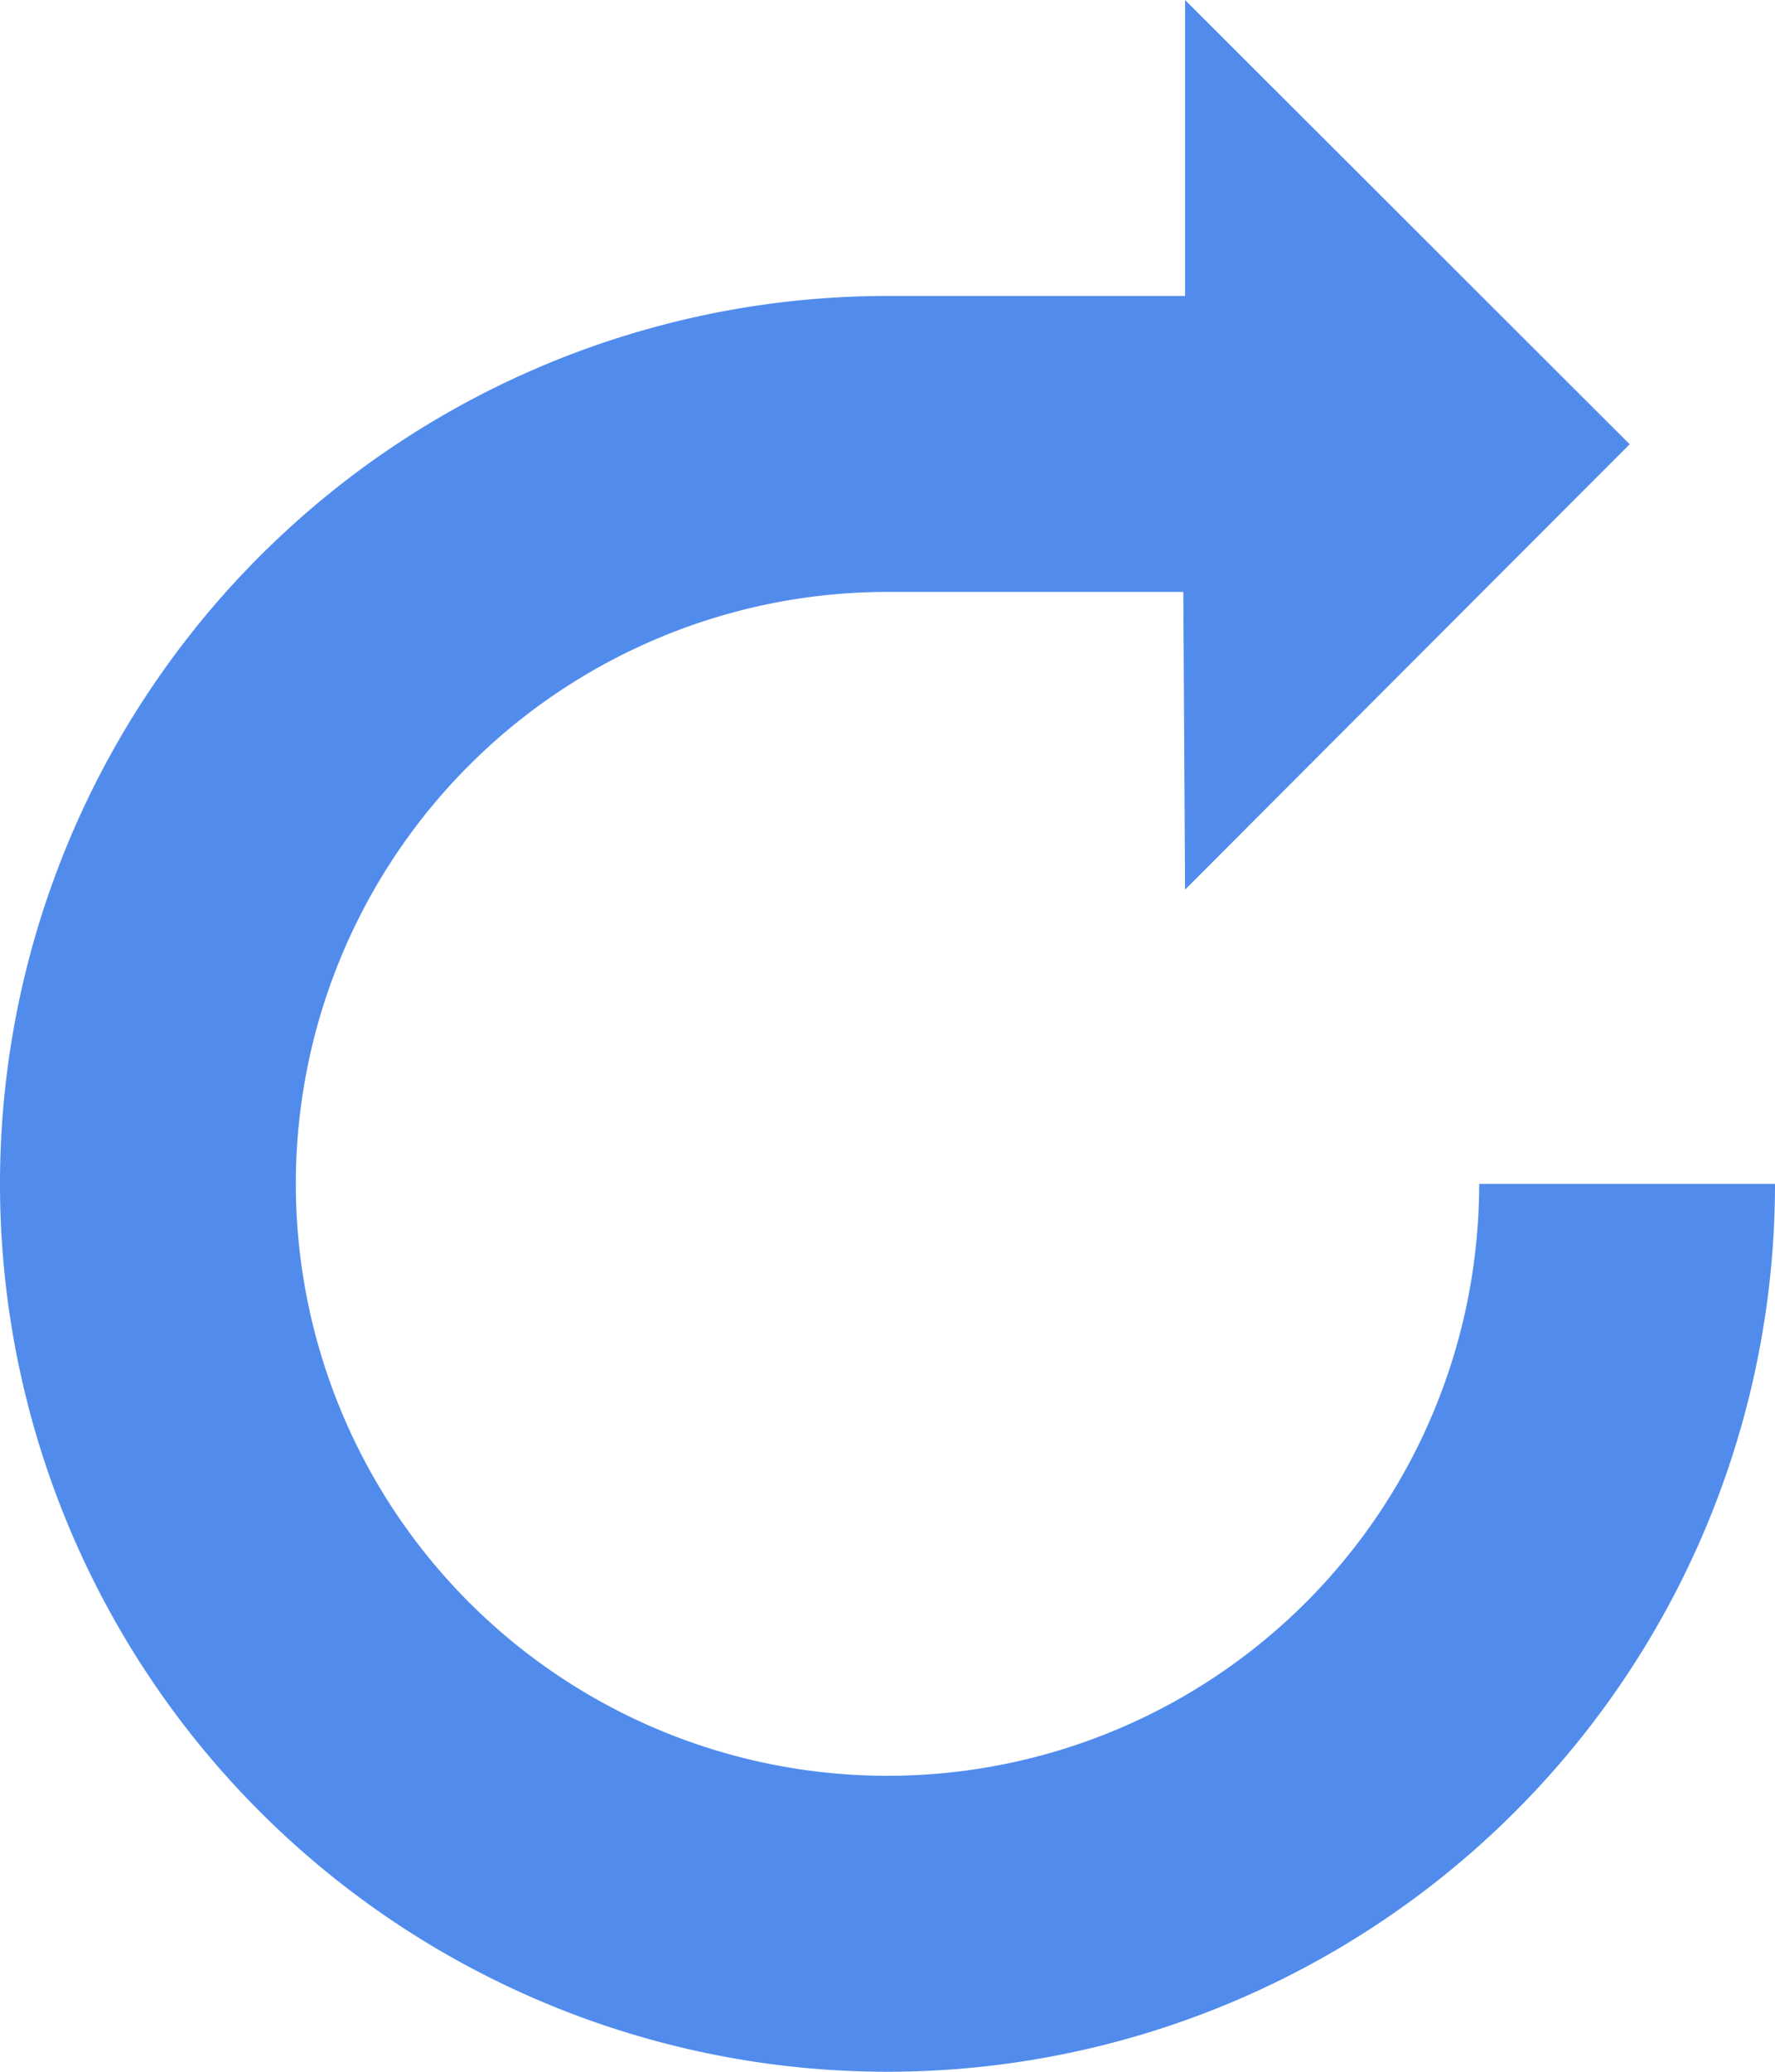 <svg xmlns="http://www.w3.org/2000/svg" width="18.492" height="21.574" viewBox="0 0 18.492 21.574">
  <g id="Group_21601" data-name="Group 21601" transform="translate(0.077 0)">
    <g id="Group_21603" data-name="Group 21603" transform="translate(-0.077 0)">
      <path id="Path_13960" data-name="Path 13960" d="M15.41,12.328A6.164,6.164,0,1,1,9.246,6.164h3.082l.018,3.1,4.632-4.638L12.346,0V3.082h-3.1a9.246,9.246,0,1,0,9.246,9.246Z" transform="translate(0 0)" fill="#518ced"/>
    </g>
  </g>
</svg>
